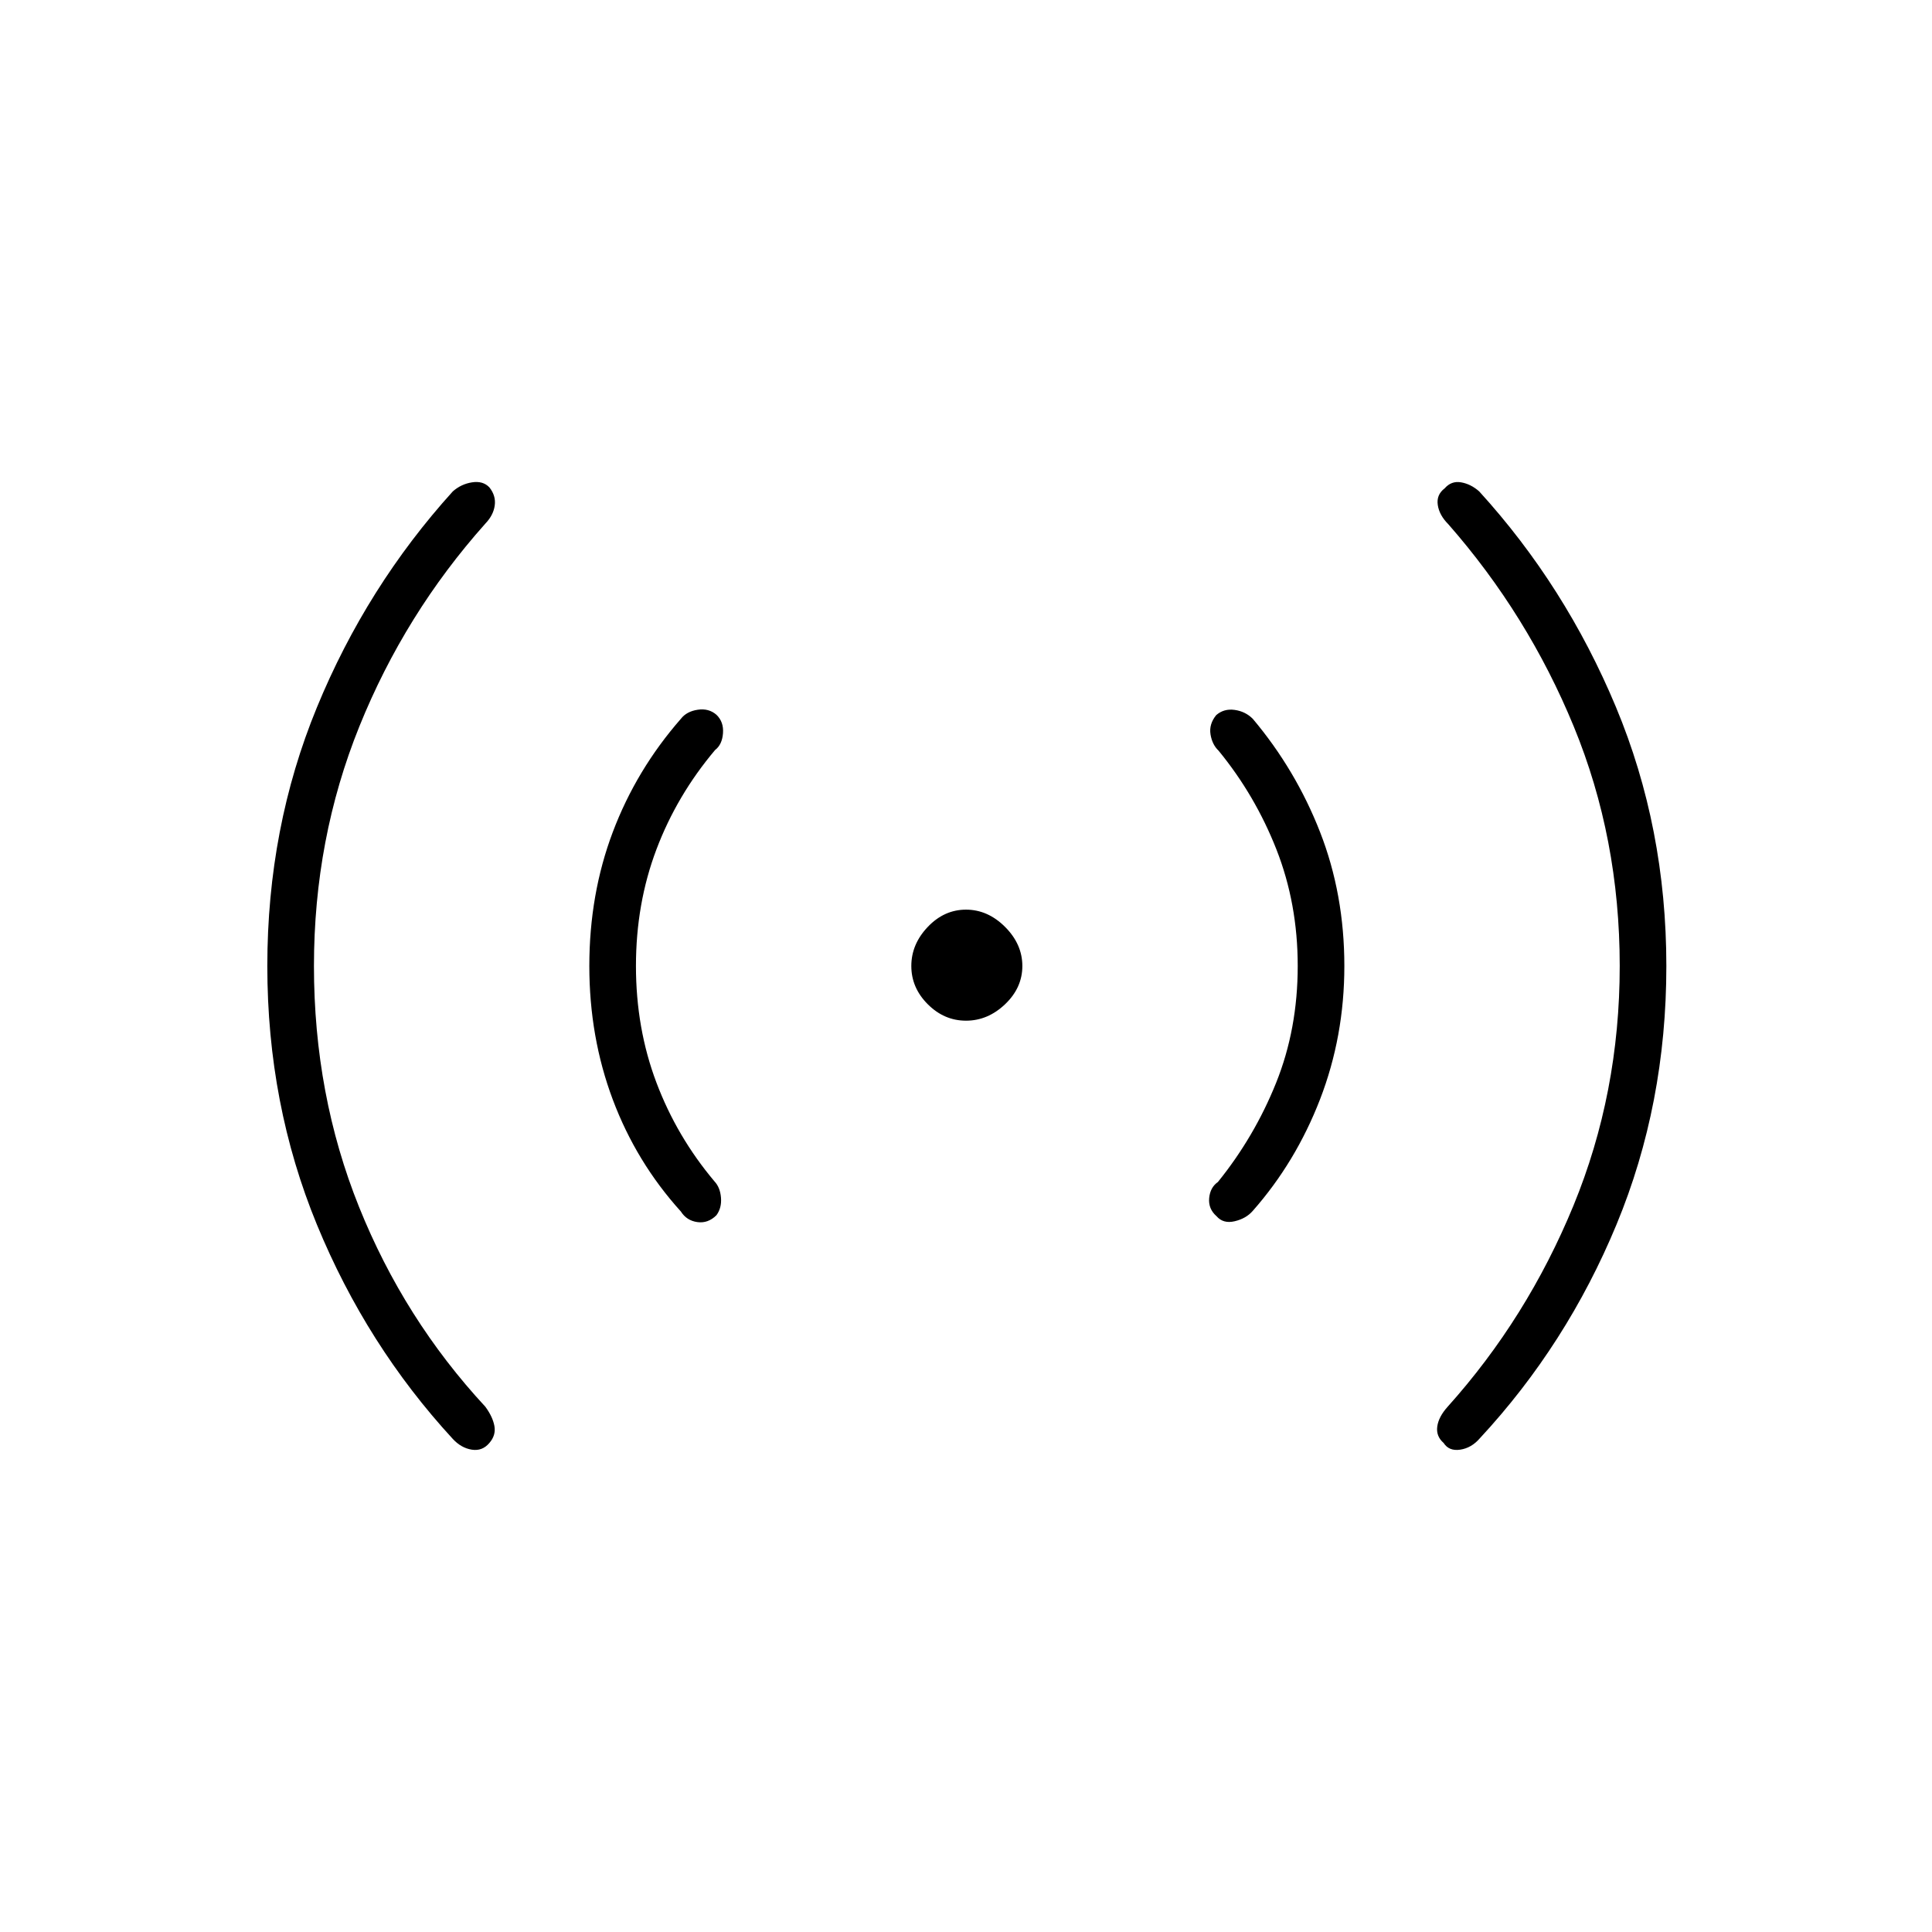 <svg xmlns="http://www.w3.org/2000/svg" height="40" viewBox="0 -960 960 960" width="40"><path d="M156-480q0 64 22.42 119.75 22.41 55.75 62.75 99.25 3.66 5 4.5 9.58.83 4.59-2.5 8.42-3.5 4.17-8.75 3.33-5.25-.83-9.42-5.33-42.83-46.5-67.5-106.42-24.67-59.91-24.67-128.58 0-68.67 24.67-128.58 24.67-59.92 67.5-107.25 4.17-3.67 9.58-4.5 5.42-.84 8.59 2.5 3.33 4.16 2.66 9-.66 4.83-4.66 9-40 44.83-62.59 100.75Q156-543.17 156-480Zm160 0q0 31 10.17 57.92Q336.33-395.17 355-373q2.83 3 3.25 8.08.42 5.09-2.25 8.75-4.17 4.17-9.5 3.42t-8.17-5.25q-22.16-24.5-33.83-55.58-11.67-31.09-11.67-66.42 0-35.67 11.67-66.58 11.67-30.92 33.83-56.25 2.84-3.67 8.34-4.5 5.5-.84 9.33 2.5 3.67 3.5 3.25 9.16-.42 5.67-3.92 8.34-19 22.5-29.16 49.41Q316-511 316-480Zm164 27.17q-10.83 0-19-8.17t-8.17-19q0-10.83 8.17-19.42 8.17-8.58 19-8.58t19.42 8.58Q508-490.83 508-480q0 10.83-8.58 19-8.59 8.17-19.42 8.17ZM644.83-480q0-31-10.58-57.92-10.58-26.91-28.75-49.08-3.17-3-4-8.08-.83-5.09 2.83-9.59 3.84-3.33 9.17-2.58t9 4.42q21.33 25.33 33.42 56.25Q668-515.67 668-480q0 35-12.08 66.25-12.09 31.25-33.42 55.42-3.33 3.83-9 5.16-5.67 1.34-9-2.5-4.17-3.66-3.67-9 .5-5.33 4.34-8 18.16-22.5 28.91-49.25T644.83-480Zm160 0q0-63.5-22.83-119t-62.33-100.5q-4.5-4.5-5.25-9.58-.75-5.09 3.41-8.25 3.34-3.84 8.17-3 4.83.83 9 4.5 42.83 47 67.92 107.08Q828-548.67 828-480t-24.75 128.42q-24.75 59.75-67.92 106.25-4.16 4.83-9.75 5.66-5.58.84-8.25-3.33-3.83-3.33-3.16-8.17.66-4.83 5.16-9.83 39.5-44 62.5-99.92 23-55.91 23-119.08Z"/></svg>